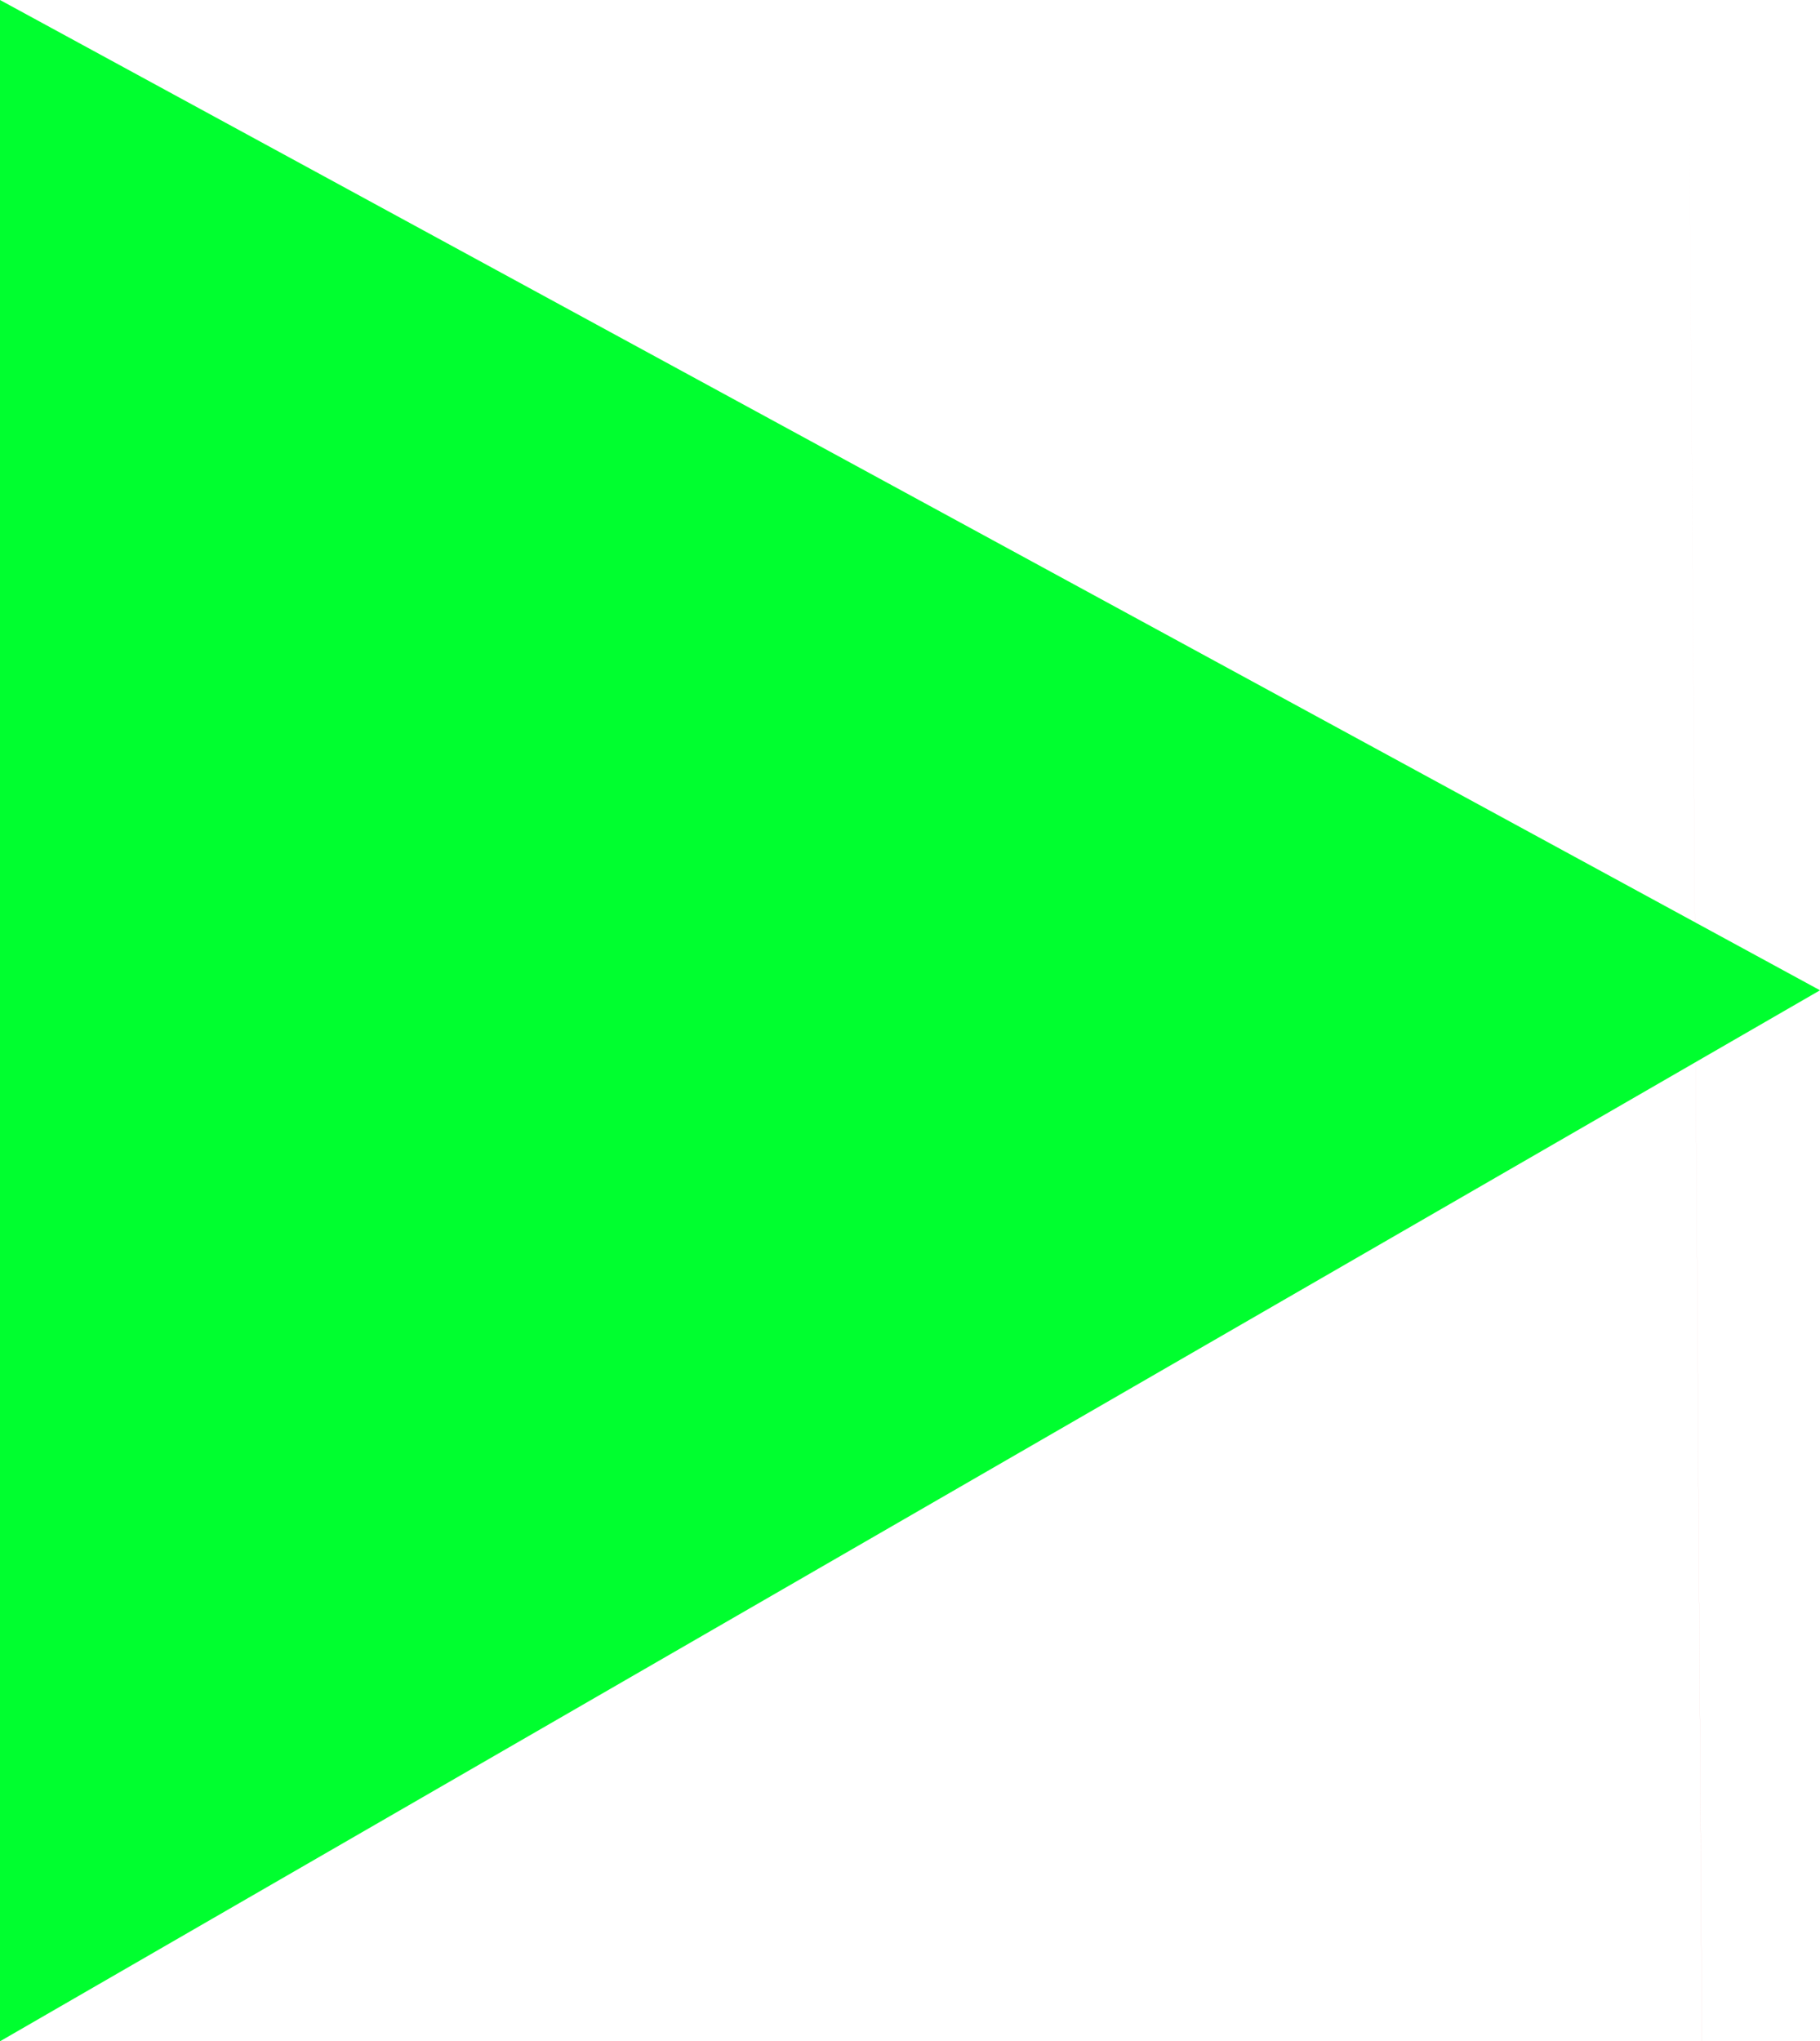 <?xml version="1.0" encoding="UTF-8" standalone="no"?>
<!-- Created with Inkscape (http://www.inkscape.org/) -->

<svg
   width="42.22mm"
   height="47.344mm"
   viewBox="0 0 42.22 47.344"
   version="1.1"
   id="svg1"
   sodipodi:docname="stop-button.svg"
   xmlns:inkscape="http://www.inkscape.org/namespaces/inkscape"
   xmlns:sodipodi="http://sodipodi.sourceforge.net/DTD/sodipodi-0.dtd"
   xmlns="http://www.w3.org/2000/svg"
   xmlns:svg="http://www.w3.org/2000/svg">
  <sodipodi:namedview
     id="namedview1"
     pagecolor="#ffffff"
     bordercolor="#000000"
     borderopacity="0.25"
     inkscape:showpageshadow="2"
     inkscape:pageopacity="0.0"
     inkscape:pagecheckerboard="0"
     inkscape:deskcolor="#d1d1d1"
     inkscape:document-units="mm"
     inkscape:zoom="0.73139029"
     inkscape:cx="397.18876"
     inkscape:cy="561.25984"
     inkscape:window-width="1920"
     inkscape:window-height="1017"
     inkscape:window-x="1912"
     inkscape:window-y="-8"
     inkscape:window-maximized="1"
     inkscape:current-layer="layer1" />
  <defs
     id="defs1" />
  <g
     inkscape:label="Слой 1"
     inkscape:groupmode="layer"
     id="layer1"
     transform="translate(-25.929,-41.01)">
    <path
       style="fill:#c20202;fill-opacity:1;stroke-width:0.265"
       d="m 65.116,41.963 c 0.362,56.795 0.362,57.157 0.362,57.157"
       id="path2" />
    <path
       style="fill:#00ff2f;stroke-width:0.265"
       d="m 25.929,41.01 v 47.344 l 42.22,-24.376 z"
       id="path1"
       inkscape:export-filename="path1.svg"
       inkscape:export-xdpi="96.370003"
       inkscape:export-ydpi="96.370003" />
  </g>
</svg>
